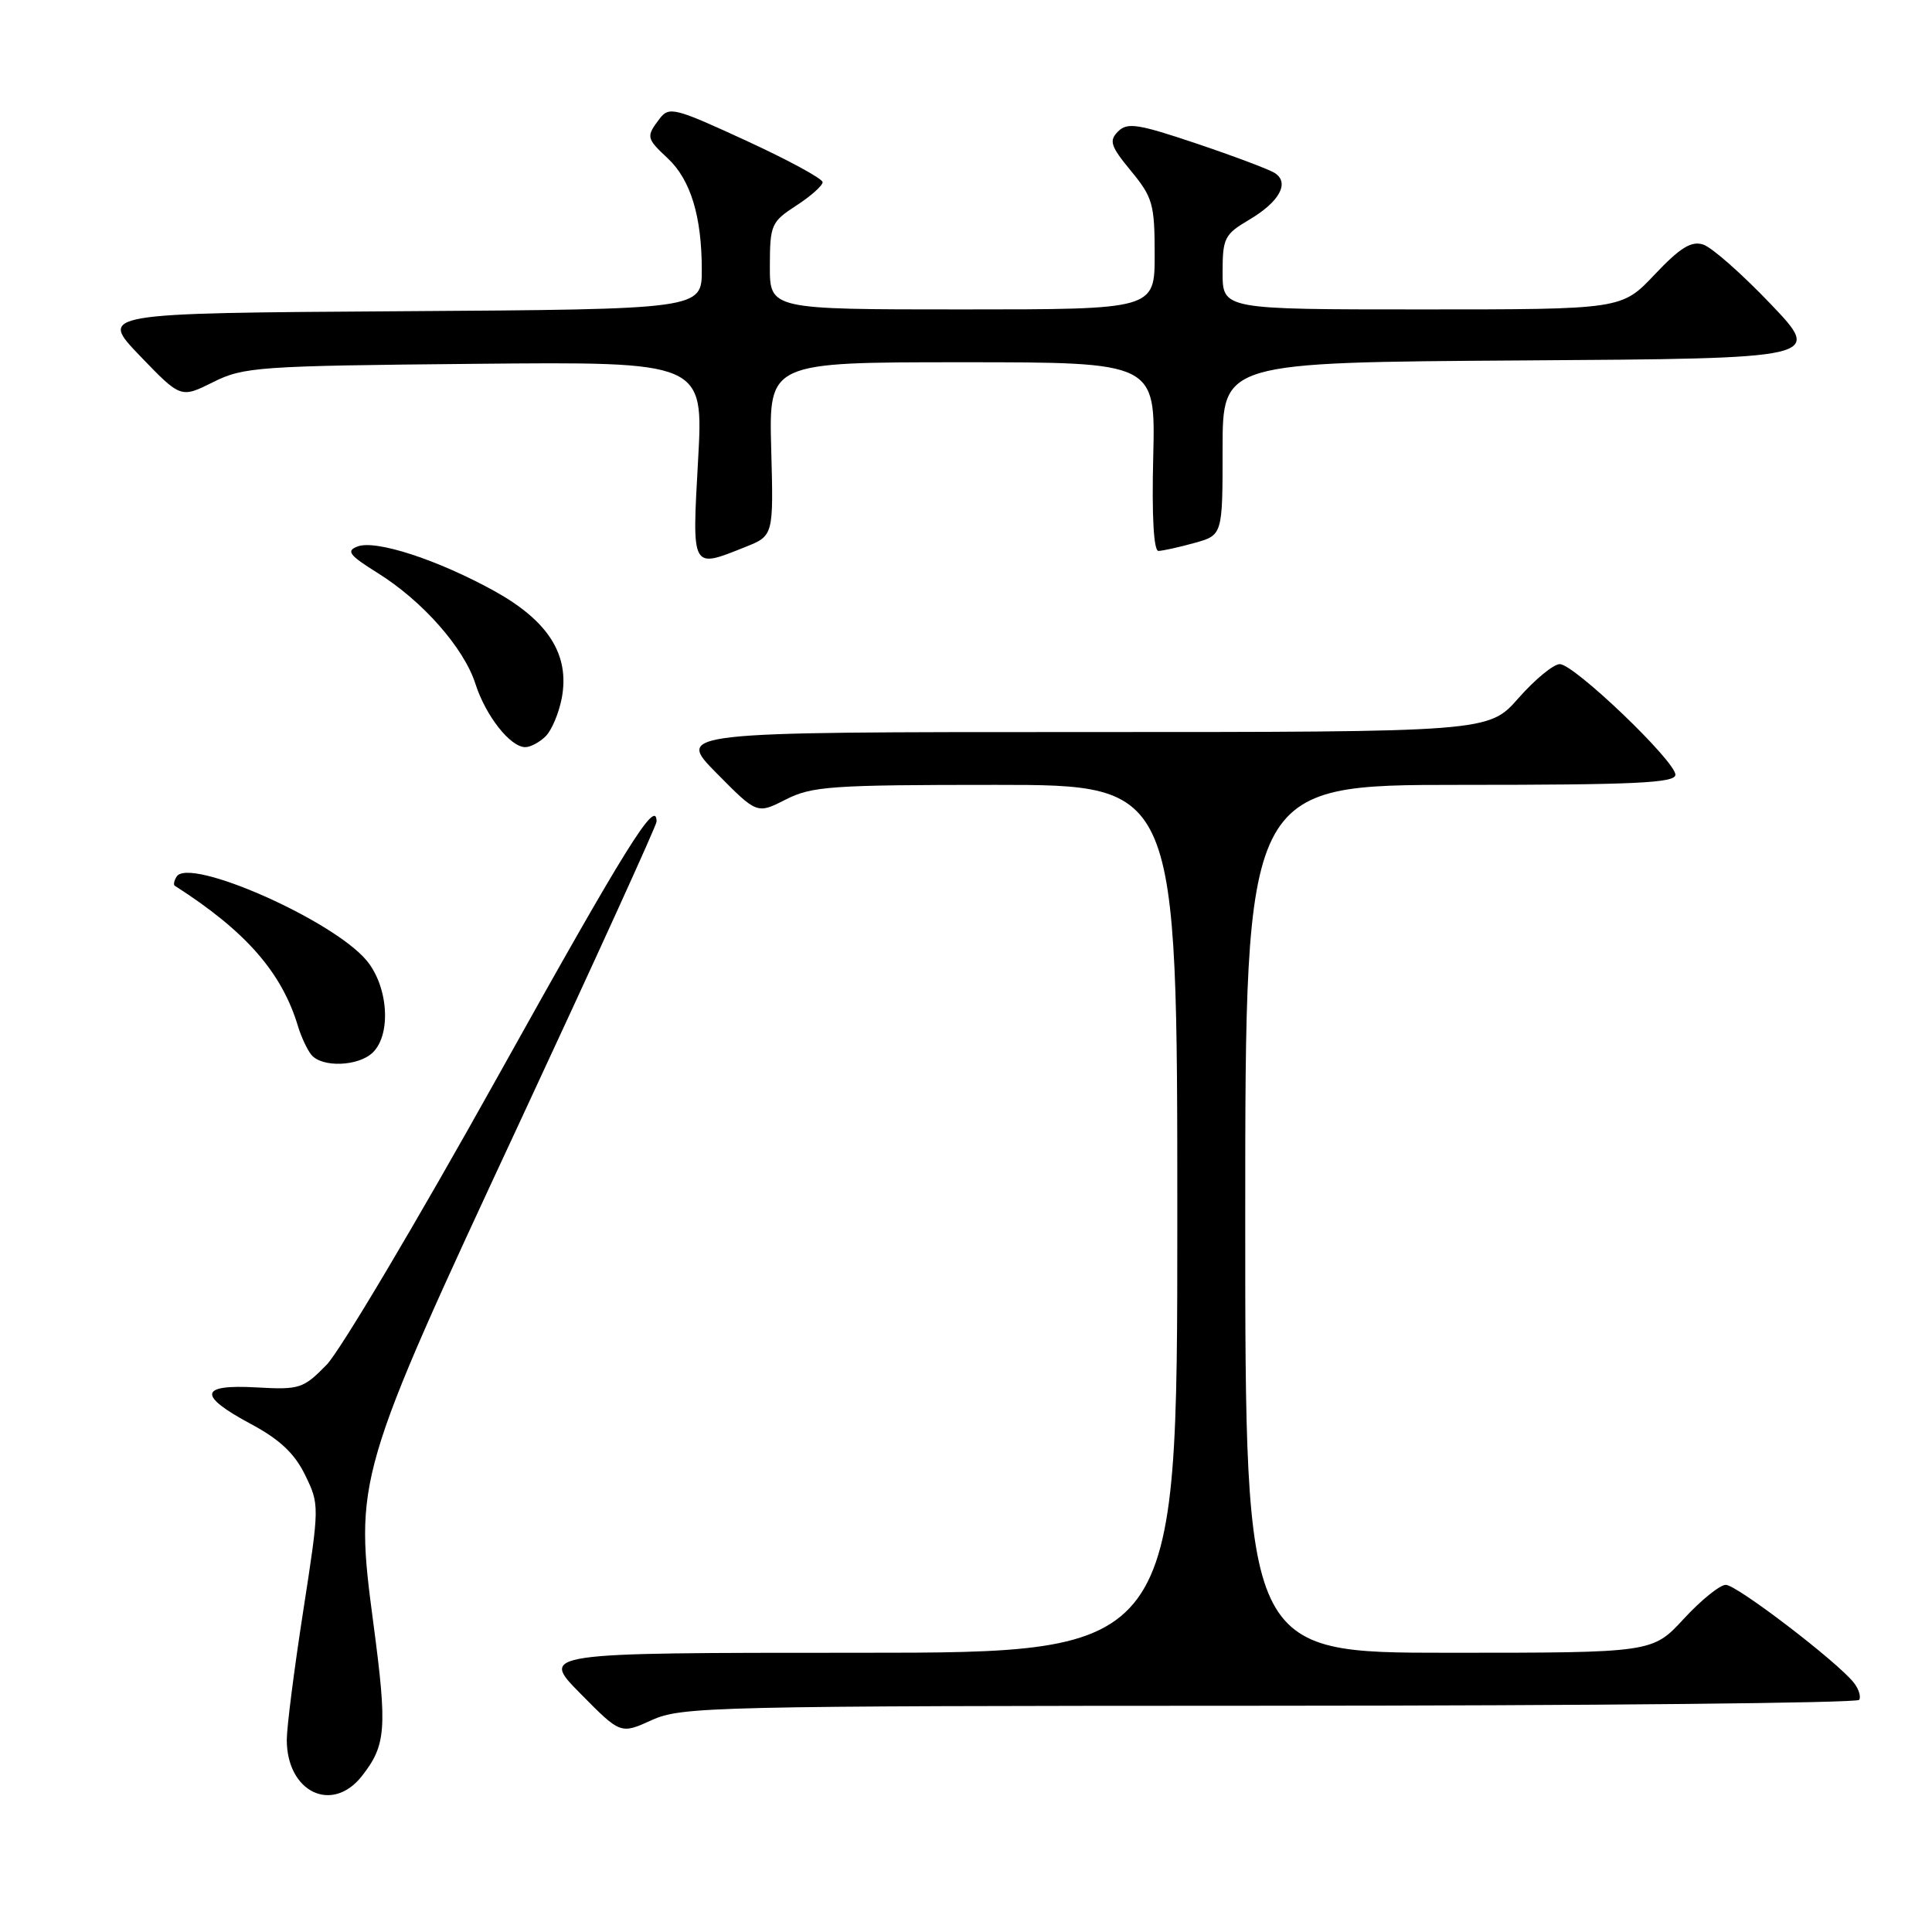 <?xml version="1.0" encoding="UTF-8" standalone="no"?>
<!DOCTYPE svg PUBLIC "-//W3C//DTD SVG 1.1//EN" "http://www.w3.org/Graphics/SVG/1.1/DTD/svg11.dtd" >
<svg xmlns="http://www.w3.org/2000/svg" xmlns:xlink="http://www.w3.org/1999/xlink" version="1.1" viewBox="0 0 256 256">
 <g >
 <path fill="currentColor"
d=" M 47.95 235.34 C 51.16 231.25 51.33 229.09 49.48 215.15 C 46.94 195.98 47.10 195.44 68.90 148.62 C 78.85 127.24 87.00 109.35 87.00 108.87 C 87.00 105.63 83.06 111.95 65.90 142.75 C 55.25 161.86 45.07 179.00 43.28 180.84 C 40.19 184.00 39.70 184.16 34.01 183.84 C 26.39 183.41 26.16 184.89 33.25 188.69 C 37.06 190.73 39.03 192.58 40.43 195.45 C 42.34 199.37 42.34 199.51 40.18 213.45 C 38.98 221.18 38.00 228.87 38.00 230.53 C 38.00 237.46 44.00 240.36 47.95 235.34 Z  M 168.19 226.02 C 210.92 226.01 246.09 225.66 246.35 225.24 C 246.61 224.82 246.30 223.81 245.66 222.99 C 243.53 220.25 230.13 210.00 228.68 210.00 C 227.90 210.00 225.39 212.03 223.11 214.50 C 218.96 219.00 218.96 219.00 191.98 219.00 C 165.00 219.00 165.00 219.00 165.00 161.50 C 165.00 104.00 165.00 104.00 193.50 104.00 C 216.61 104.00 222.00 103.75 222.00 102.66 C 222.00 100.85 208.58 88.00 206.68 88.00 C 205.85 88.00 203.39 90.03 201.21 92.50 C 197.25 97.00 197.25 97.00 143.41 97.00 C 89.57 97.00 89.57 97.00 94.94 102.44 C 100.31 107.88 100.31 107.88 104.12 105.94 C 107.57 104.18 110.14 104.00 131.96 104.00 C 156.00 104.00 156.00 104.00 156.00 161.50 C 156.00 219.00 156.00 219.00 113.78 219.00 C 71.57 219.00 71.57 219.00 76.90 224.40 C 82.23 229.80 82.23 229.80 86.37 227.92 C 90.29 226.14 94.36 226.04 168.19 226.02 Z  M 49.43 139.43 C 51.88 136.98 51.43 130.66 48.55 127.24 C 44.03 121.87 25.04 113.50 23.40 116.16 C 23.07 116.69 22.96 117.23 23.15 117.36 C 32.55 123.37 37.34 128.83 39.49 136.00 C 39.91 137.38 40.69 139.06 41.24 139.75 C 42.65 141.50 47.55 141.31 49.43 139.43 Z  M 72.31 97.55 C 73.11 96.75 74.06 94.48 74.44 92.49 C 75.51 86.77 72.67 82.28 65.50 78.31 C 57.98 74.16 49.78 71.49 47.38 72.41 C 45.83 73.00 46.26 73.56 50.02 75.91 C 55.98 79.62 61.47 85.84 63.00 90.62 C 64.36 94.86 67.62 99.00 69.60 99.00 C 70.29 99.00 71.51 98.35 72.31 97.55 Z  M 98.73 72.49 C 102.50 70.99 102.50 70.99 102.19 59.49 C 101.88 48.00 101.88 48.00 127.50 48.00 C 153.11 48.00 153.11 48.00 152.81 60.50 C 152.61 68.38 152.87 73.00 153.50 73.00 C 154.05 72.99 156.19 72.52 158.25 71.95 C 162.00 70.91 162.00 70.91 162.00 59.46 C 162.00 48.02 162.00 48.02 201.75 47.76 C 241.50 47.50 241.50 47.50 234.61 40.27 C 230.82 36.30 226.80 32.75 225.67 32.40 C 224.10 31.90 222.62 32.82 219.26 36.37 C 214.89 41.00 214.89 41.00 188.45 41.00 C 162.00 41.00 162.00 41.00 162.00 36.10 C 162.00 31.55 162.25 31.05 165.52 29.12 C 169.55 26.74 170.93 24.20 168.90 22.92 C 168.13 22.43 163.47 20.68 158.54 19.02 C 150.78 16.41 149.38 16.19 148.15 17.42 C 146.92 18.65 147.15 19.36 149.86 22.65 C 152.74 26.14 153.00 27.05 153.00 33.73 C 153.00 41.00 153.00 41.00 127.50 41.00 C 102.00 41.00 102.00 41.00 102.01 35.25 C 102.02 29.79 102.20 29.39 105.51 27.24 C 107.43 26.00 109.00 24.60 109.00 24.14 C 109.00 23.68 104.44 21.20 98.87 18.64 C 89.39 14.27 88.66 14.08 87.40 15.73 C 85.59 18.12 85.63 18.31 88.50 21.00 C 91.51 23.83 92.99 28.67 92.99 35.74 C 93.00 40.98 93.00 40.98 53.06 41.24 C 13.12 41.50 13.12 41.50 18.53 47.14 C 23.95 52.77 23.95 52.77 28.23 50.64 C 32.26 48.62 34.17 48.48 62.86 48.21 C 93.23 47.92 93.23 47.92 92.50 60.96 C 91.69 75.57 91.57 75.35 98.73 72.49 Z "/>
</g>
</svg>